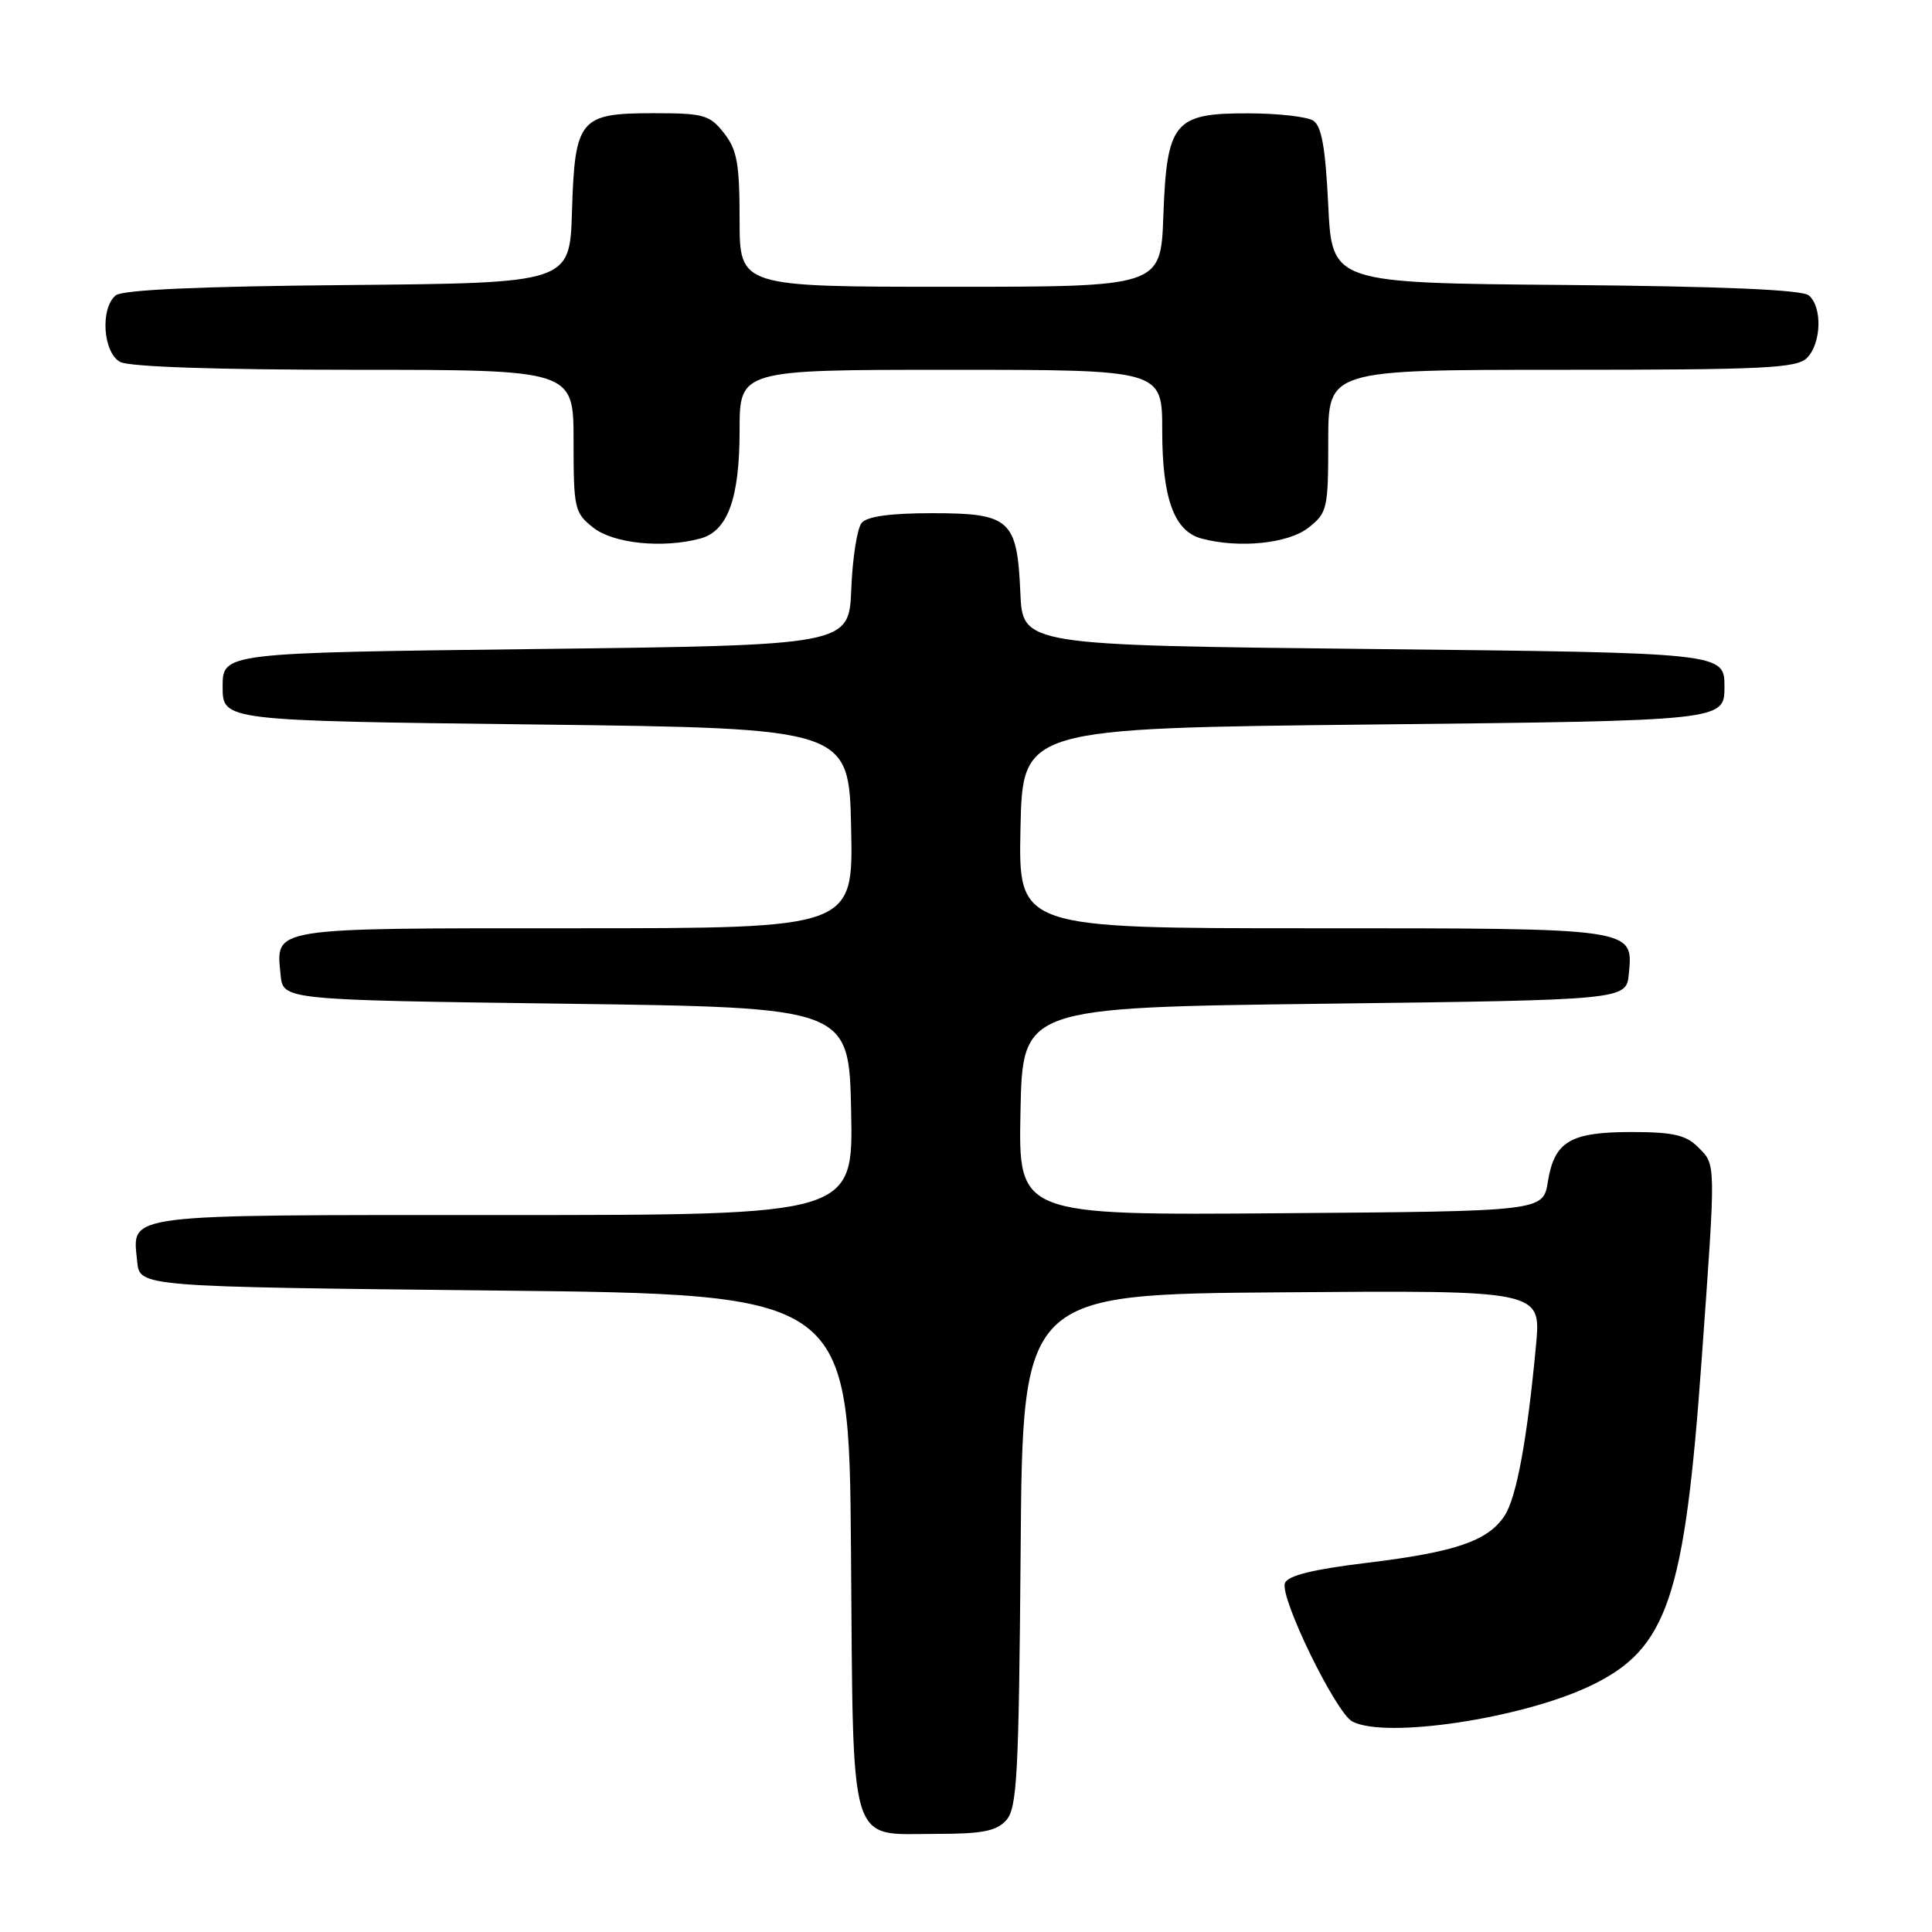 <?xml version="1.0" encoding="UTF-8" standalone="no"?>
<!DOCTYPE svg PUBLIC "-//W3C//DTD SVG 1.1//EN" "http://www.w3.org/Graphics/SVG/1.1/DTD/svg11.dtd" >
<svg xmlns="http://www.w3.org/2000/svg" xmlns:xlink="http://www.w3.org/1999/xlink" version="1.1" viewBox="0 0 256 256">
 <g >
 <path fill="currentColor"
d=" M 133.33 241.19 C 134.77 239.59 135.00 235.26 135.24 205.44 C 135.50 171.50 135.50 171.50 169.85 171.24 C 204.21 170.97 204.21 170.97 203.53 178.24 C 202.37 190.71 200.95 198.41 199.37 200.83 C 197.18 204.18 192.88 205.66 181.14 207.08 C 173.96 207.95 170.64 208.77 170.26 209.77 C 169.54 211.64 176.98 226.92 179.18 228.10 C 183.56 230.44 201.72 227.71 210.80 223.35 C 220.93 218.49 223.21 211.78 225.47 180.27 C 227.38 153.68 227.40 154.40 225.00 152.00 C 223.39 150.39 221.67 150.00 216.19 150.00 C 208.06 150.00 205.97 151.24 205.10 156.58 C 204.47 160.50 204.47 160.50 169.70 160.76 C 134.94 161.03 134.94 161.03 135.22 147.26 C 135.50 133.50 135.50 133.50 175.50 133.00 C 215.50 132.50 215.50 132.50 215.83 129.04 C 216.41 122.94 216.82 123.00 173.78 123.00 C 134.94 123.00 134.94 123.00 135.22 109.75 C 135.50 96.50 135.50 96.50 182.00 96.00 C 228.50 95.50 228.50 95.50 228.50 91.00 C 228.50 86.50 228.50 86.50 182.00 86.00 C 135.50 85.50 135.50 85.50 135.20 78.52 C 134.78 68.83 133.85 68.00 123.47 68.00 C 117.96 68.00 114.89 68.43 114.17 69.29 C 113.58 70.01 112.96 73.94 112.80 78.04 C 112.50 85.50 112.50 85.50 71.00 86.00 C 29.50 86.50 29.50 86.50 29.50 91.00 C 29.50 95.50 29.50 95.50 71.00 96.00 C 112.50 96.50 112.50 96.50 112.78 109.75 C 113.06 123.00 113.06 123.00 76.15 123.00 C 35.49 123.00 36.57 122.83 37.18 129.18 C 37.50 132.50 37.50 132.50 75.00 133.00 C 112.50 133.50 112.50 133.50 112.78 147.25 C 113.06 161.00 113.06 161.00 66.65 161.00 C 15.56 161.00 17.56 160.74 18.18 167.18 C 18.50 170.50 18.50 170.50 65.50 171.00 C 112.50 171.50 112.50 171.50 112.76 205.44 C 113.08 245.57 112.31 243.00 124.00 243.00 C 130.16 243.00 132.02 242.64 133.33 241.19 Z  M 92.79 71.36 C 96.42 70.39 98.00 66.05 98.00 57.05 C 98.00 49.00 98.00 49.00 126.00 49.00 C 154.00 49.00 154.00 49.00 154.00 57.05 C 154.00 66.05 155.58 70.39 159.21 71.36 C 164.17 72.69 170.69 72.03 173.37 69.93 C 175.88 67.95 176.00 67.42 176.00 58.43 C 176.00 49.00 176.00 49.00 206.93 49.00 C 233.71 49.00 238.07 48.79 239.43 47.43 C 241.35 45.51 241.49 40.65 239.67 39.14 C 238.77 38.39 228.19 37.94 207.42 37.76 C 176.50 37.50 176.50 37.50 176.00 27.21 C 175.63 19.56 175.12 16.68 174.00 15.98 C 173.18 15.46 169.31 15.02 165.40 15.02 C 155.57 14.99 154.61 16.15 154.15 28.60 C 153.81 38.00 153.81 38.00 125.90 38.00 C 98.00 38.00 98.00 38.00 98.00 29.13 C 98.00 21.68 97.67 19.85 95.93 17.63 C 94.03 15.22 93.25 15.00 86.58 15.00 C 76.79 15.00 76.17 15.75 75.79 28.03 C 75.50 37.50 75.50 37.50 46.08 37.77 C 26.42 37.94 16.23 38.40 15.33 39.14 C 13.25 40.87 13.65 46.74 15.93 47.96 C 17.14 48.61 28.81 49.00 46.93 49.00 C 76.00 49.00 76.00 49.00 76.00 58.43 C 76.00 67.42 76.12 67.95 78.63 69.93 C 81.31 72.03 87.83 72.69 92.79 71.36 Z "/>
</g>
</svg>
